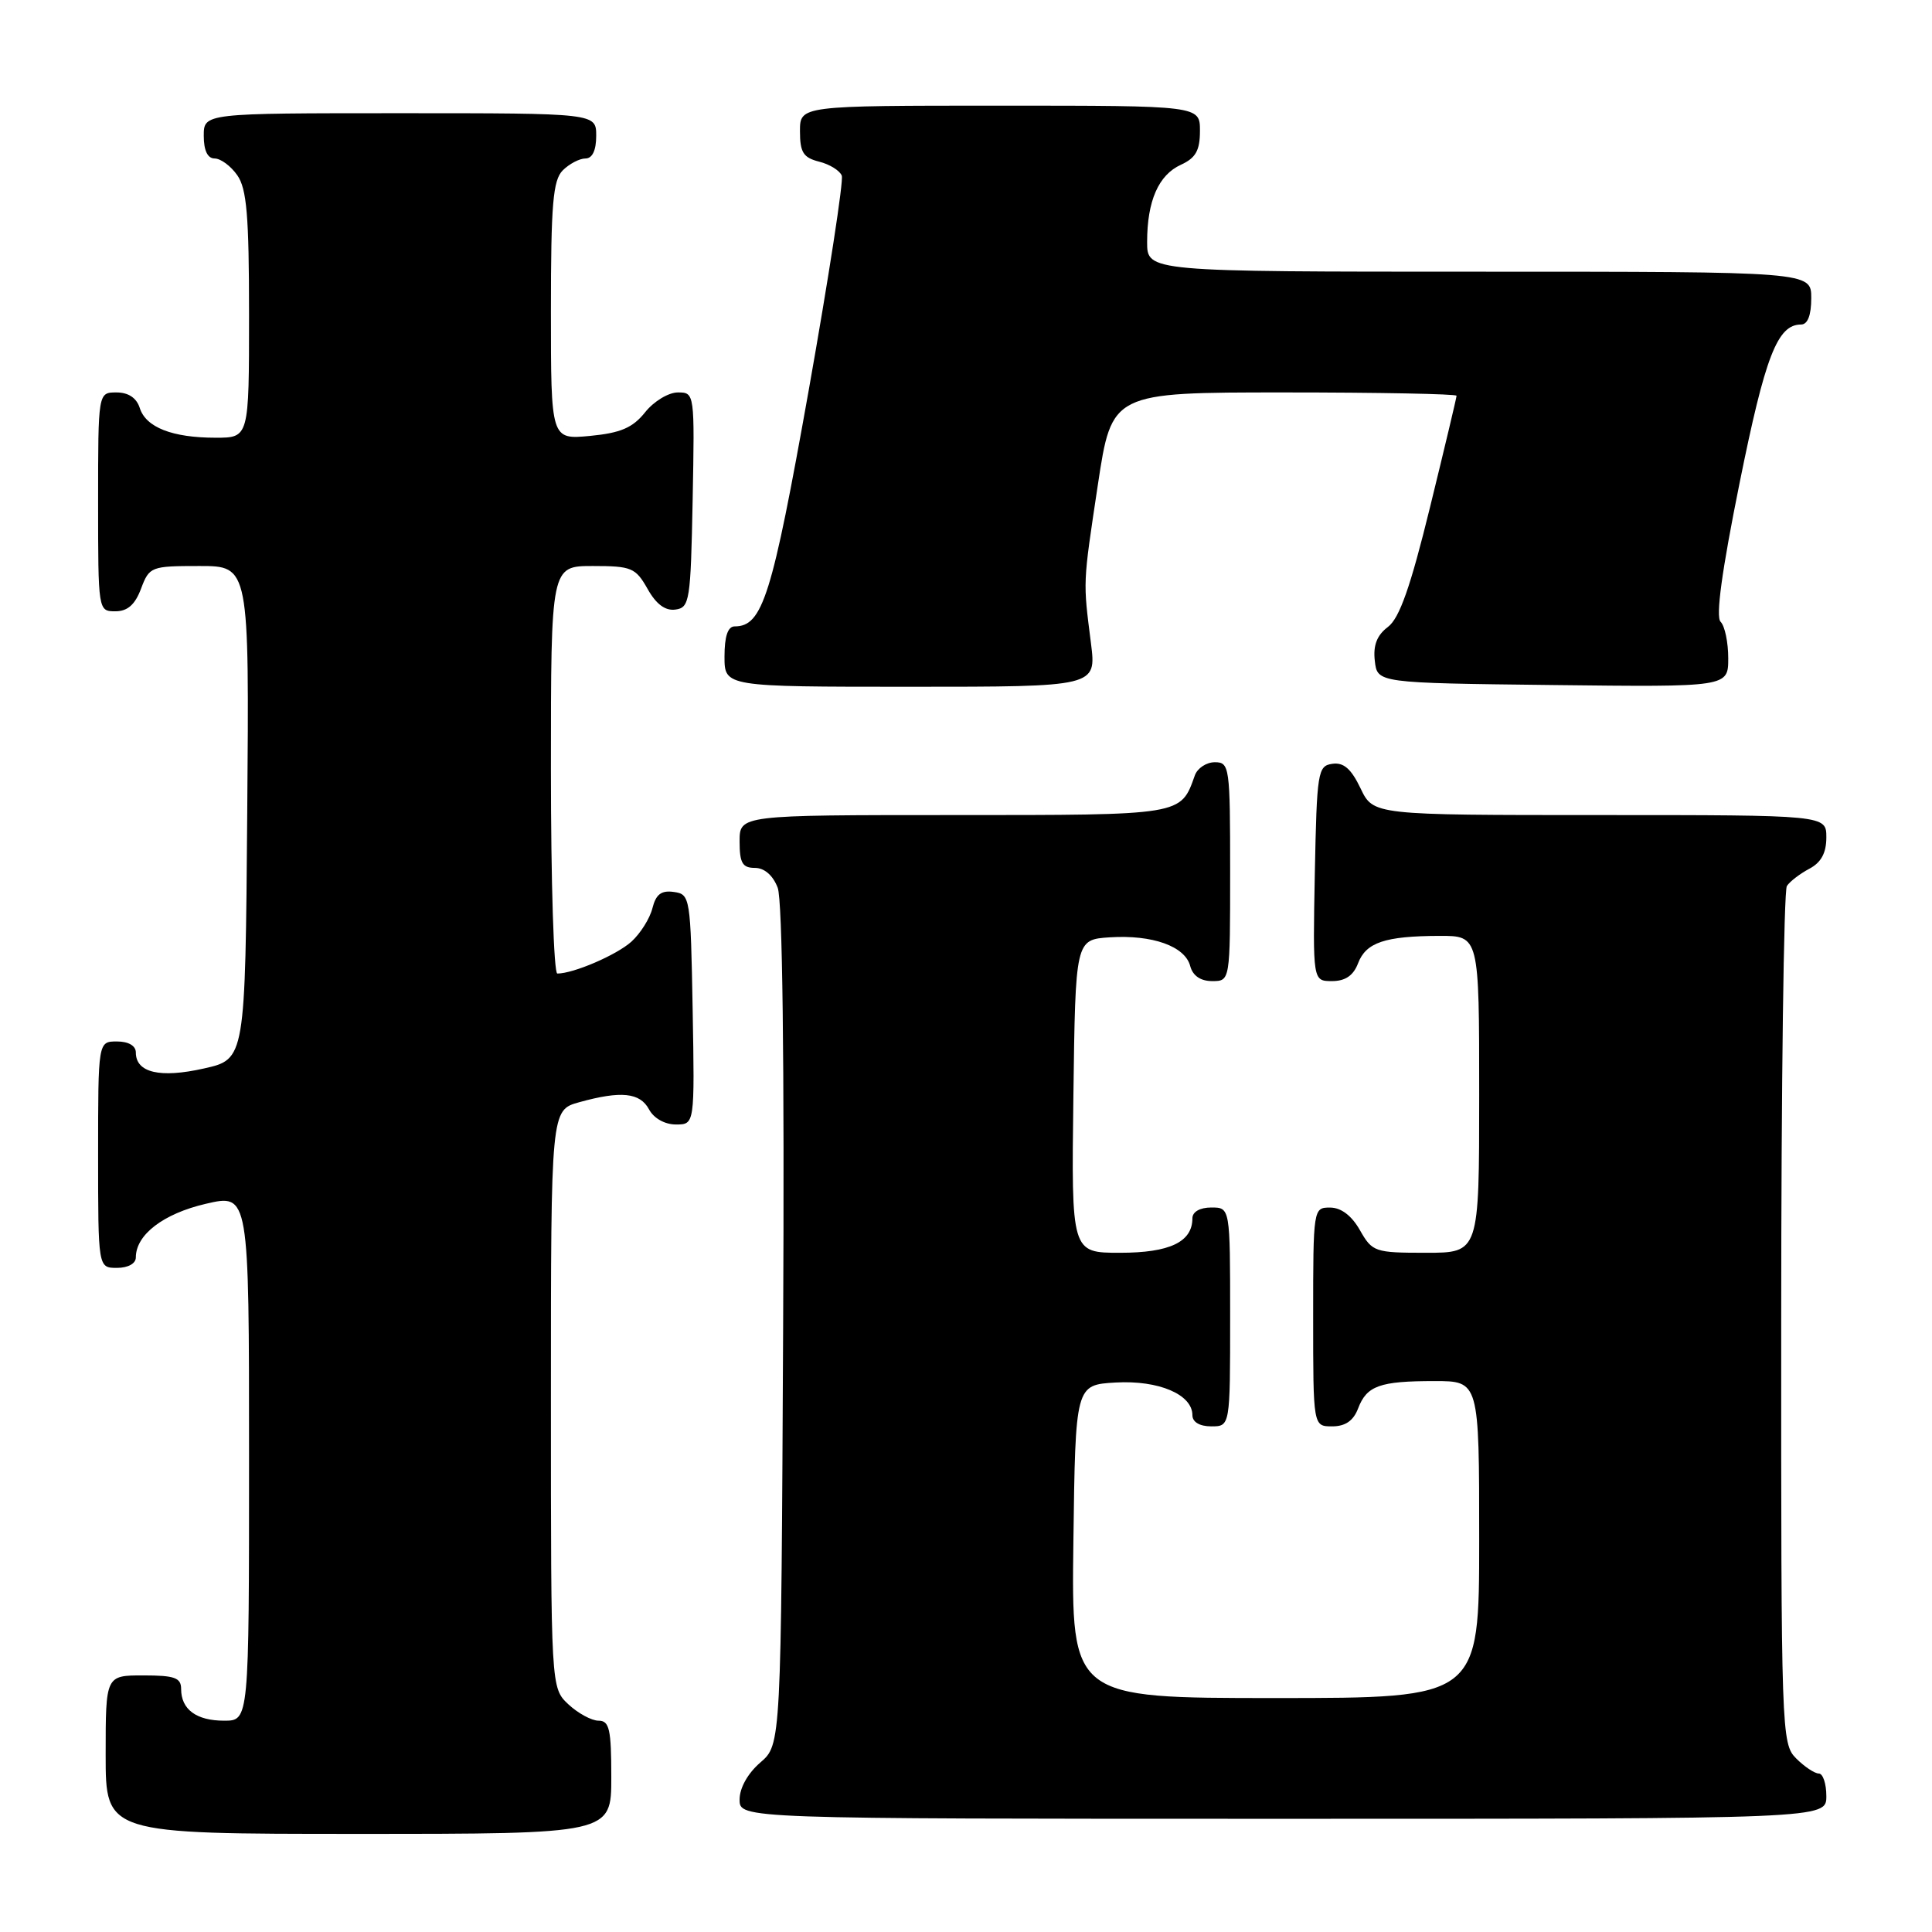 <?xml version="1.0" encoding="UTF-8" standalone="no"?>
<!DOCTYPE svg PUBLIC "-//W3C//DTD SVG 1.1//EN" "http://www.w3.org/Graphics/SVG/1.1/DTD/svg11.dtd" >
<svg xmlns="http://www.w3.org/2000/svg" xmlns:xlink="http://www.w3.org/1999/xlink" version="1.1" viewBox="0 0 256 256">
 <g >
 <path fill="currentColor"
d=" M 81.00 235.50 C 81.00 229.13 80.75 228.00 79.31 228.00 C 78.39 228.00 76.59 227.02 75.31 225.83 C 73.00 223.65 73.00 223.65 73.00 185.37 C 73.00 147.09 73.00 147.09 76.75 146.05 C 82.30 144.51 84.80 144.77 86.00 147.00 C 86.63 148.18 88.09 149.00 89.56 149.00 C 92.05 149.00 92.05 149.00 91.78 133.75 C 91.51 118.87 91.45 118.49 89.29 118.19 C 87.63 117.95 86.91 118.50 86.45 120.34 C 86.11 121.70 84.86 123.69 83.67 124.77 C 81.71 126.54 75.99 129.00 73.85 129.00 C 73.38 129.00 73.00 116.85 73.00 102.00 C 73.00 75.00 73.00 75.00 78.55 75.00 C 83.68 75.00 84.22 75.23 85.80 78.02 C 86.94 80.06 88.15 80.96 89.50 80.77 C 91.38 80.52 91.52 79.63 91.78 66.25 C 92.05 52.08 92.04 52.00 89.82 52.00 C 88.58 52.00 86.63 53.18 85.48 54.63 C 83.84 56.68 82.25 57.37 78.19 57.76 C 73.00 58.25 73.00 58.25 73.00 41.20 C 73.00 27.03 73.27 23.88 74.57 22.57 C 75.44 21.71 76.79 21.00 77.57 21.00 C 78.49 21.00 79.00 19.93 79.00 18.00 C 79.00 15.00 79.00 15.00 53.00 15.00 C 27.00 15.00 27.00 15.00 27.00 18.00 C 27.00 19.95 27.51 21.00 28.44 21.00 C 29.24 21.00 30.59 22.00 31.44 23.22 C 32.70 25.01 33.00 28.61 33.00 41.72 C 33.00 58.00 33.00 58.00 28.57 58.00 C 22.83 58.00 19.33 56.63 18.52 54.06 C 18.09 52.72 17.01 52.00 15.43 52.00 C 13.00 52.00 13.00 52.00 13.00 66.50 C 13.00 80.93 13.01 81.00 15.28 81.00 C 16.90 81.00 17.89 80.13 18.69 78.00 C 19.79 75.08 20.01 75.00 26.43 75.00 C 33.03 75.00 33.03 75.00 32.76 107.67 C 32.50 140.35 32.50 140.35 27.02 141.58 C 21.21 142.89 18.00 142.14 18.00 139.46 C 18.00 138.57 17.03 138.00 15.50 138.00 C 13.00 138.00 13.00 138.00 13.00 153.00 C 13.00 168.00 13.00 168.00 15.50 168.00 C 16.97 168.00 18.00 167.43 18.00 166.61 C 18.00 163.61 21.64 160.82 27.27 159.51 C 33.00 158.18 33.00 158.18 33.00 193.09 C 33.00 228.00 33.00 228.00 29.70 228.00 C 26.02 228.00 24.00 226.51 24.00 223.80 C 24.00 222.31 23.15 222.00 19.00 222.00 C 14.00 222.00 14.00 222.00 14.00 232.50 C 14.00 243.00 14.00 243.00 47.50 243.00 C 81.00 243.00 81.00 243.00 81.00 235.50 Z  M 242.00 238.00 C 242.00 236.35 241.55 235.00 241.00 235.00 C 240.45 235.00 239.10 234.10 238.00 233.00 C 236.05 231.05 236.00 229.68 236.02 174.75 C 236.02 143.81 236.36 118.00 236.77 117.40 C 237.17 116.79 238.51 115.77 239.75 115.11 C 241.31 114.29 242.00 113.02 242.00 110.96 C 242.00 108.00 242.00 108.00 211.98 108.00 C 181.97 108.00 181.97 108.00 180.28 104.46 C 179.04 101.87 178.04 100.99 176.54 101.21 C 174.61 101.48 174.49 102.26 174.22 115.75 C 173.95 130.00 173.95 130.00 176.50 130.00 C 178.26 130.00 179.33 129.27 179.95 127.64 C 181.00 124.88 183.51 124.03 190.75 124.01 C 196.00 124.00 196.00 124.00 196.00 145.00 C 196.00 166.00 196.00 166.00 188.95 166.00 C 182.17 166.00 181.84 165.89 180.20 163.01 C 179.11 161.08 177.70 160.01 176.25 160.01 C 174.02 160.00 174.00 160.13 174.00 174.50 C 174.00 189.00 174.00 189.00 176.52 189.00 C 178.26 189.00 179.33 188.26 179.95 186.64 C 181.10 183.61 182.81 183.00 190.08 183.00 C 196.00 183.00 196.00 183.00 196.00 204.00 C 196.00 225.00 196.00 225.00 168.98 225.00 C 141.96 225.00 141.96 225.00 142.23 204.25 C 142.50 183.50 142.50 183.50 147.84 183.19 C 153.53 182.87 158.00 184.77 158.00 187.52 C 158.00 188.43 158.96 189.00 160.50 189.00 C 163.00 189.00 163.00 189.00 163.00 174.50 C 163.00 160.00 163.00 160.00 160.50 160.00 C 159.00 160.00 158.00 160.57 158.00 161.43 C 158.00 164.57 154.99 166.00 148.41 166.00 C 141.96 166.00 141.96 166.00 142.23 145.25 C 142.50 124.50 142.50 124.50 147.06 124.20 C 152.70 123.84 157.03 125.38 157.71 128.01 C 158.05 129.29 159.08 130.00 160.62 130.00 C 163.00 130.00 163.00 130.00 163.00 115.50 C 163.00 101.59 162.92 101.00 160.97 101.00 C 159.85 101.00 158.66 101.79 158.32 102.75 C 156.43 108.06 156.83 108.00 126.35 108.00 C 98.00 108.00 98.00 108.00 98.00 111.50 C 98.00 114.35 98.38 115.00 100.02 115.00 C 101.29 115.00 102.42 115.99 103.05 117.63 C 103.68 119.30 103.95 140.49 103.77 175.72 C 103.50 231.17 103.50 231.17 100.75 233.54 C 99.09 234.97 98.00 236.91 98.00 238.45 C 98.00 241.00 98.00 241.00 170.00 241.00 C 242.00 241.00 242.00 241.00 242.00 238.00 Z  M 144.56 85.25 C 143.50 76.89 143.47 77.55 145.47 64.25 C 147.32 52.00 147.32 52.00 170.16 52.00 C 182.72 52.00 193.00 52.20 193.00 52.44 C 193.00 52.69 191.42 59.32 189.49 67.19 C 186.89 77.80 185.44 81.91 183.91 83.07 C 182.45 84.17 181.93 85.51 182.17 87.57 C 182.50 90.50 182.50 90.50 205.75 90.77 C 229.00 91.04 229.00 91.04 229.00 87.22 C 229.00 85.12 228.55 82.95 227.99 82.39 C 227.32 81.72 228.15 75.66 230.50 64.02 C 233.90 47.17 235.52 43.00 238.65 43.00 C 239.53 43.00 240.00 41.77 240.00 39.50 C 240.00 36.00 240.00 36.00 196.00 36.00 C 152.00 36.00 152.00 36.00 152.00 32.07 C 152.00 26.62 153.51 23.18 156.48 21.83 C 158.44 20.93 159.00 19.94 159.00 17.34 C 159.00 14.00 159.00 14.00 132.50 14.00 C 106.00 14.00 106.00 14.00 106.00 17.39 C 106.00 20.19 106.44 20.89 108.54 21.42 C 109.94 21.77 111.29 22.61 111.54 23.28 C 111.79 23.95 109.81 36.77 107.15 51.76 C 102.29 79.03 101.05 83.00 97.35 83.00 C 96.44 83.00 96.00 84.32 96.00 87.00 C 96.00 91.00 96.00 91.00 120.64 91.00 C 145.28 91.00 145.28 91.00 144.56 85.25 Z "/>
</g>
</svg>